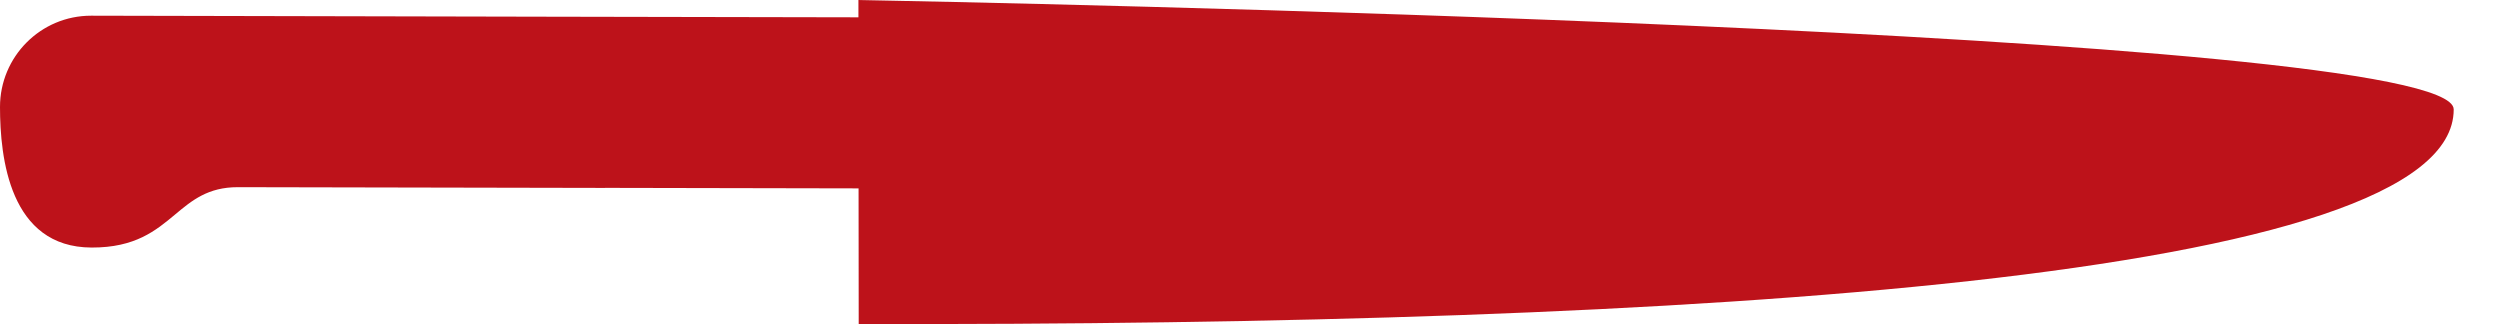 <svg width="54" height="7" viewBox="0 0 54 7" fill="none" xmlns="http://www.w3.org/2000/svg">
<path fill-rule="evenodd" clip-rule="evenodd" d="M18.548 6.999C36.602 7.037 53.01 6.027 53 2.362C52.994 0.656 20.46 0.037 18.623 0.002C18.569 0.001 18.542 4.18461e-05 18.542 0L18.542 0.374L11.971 0.361C11.963 0.361 11.956 0.361 11.948 0.361L1.969 0.339C0.88 0.338 -0.001 1.222 1.41509e-06 2.313C0.001 3.404 0.206 5.343 1.979 5.347C2.922 5.35 3.365 4.981 3.78 4.635C4.146 4.329 4.491 4.042 5.138 4.043L13.053 4.059C13.056 4.059 13.06 4.059 13.063 4.059C13.068 4.059 13.072 4.059 13.077 4.058L18.545 4.069L18.548 6.999Z" fill="#BD121A"/>
</svg>
